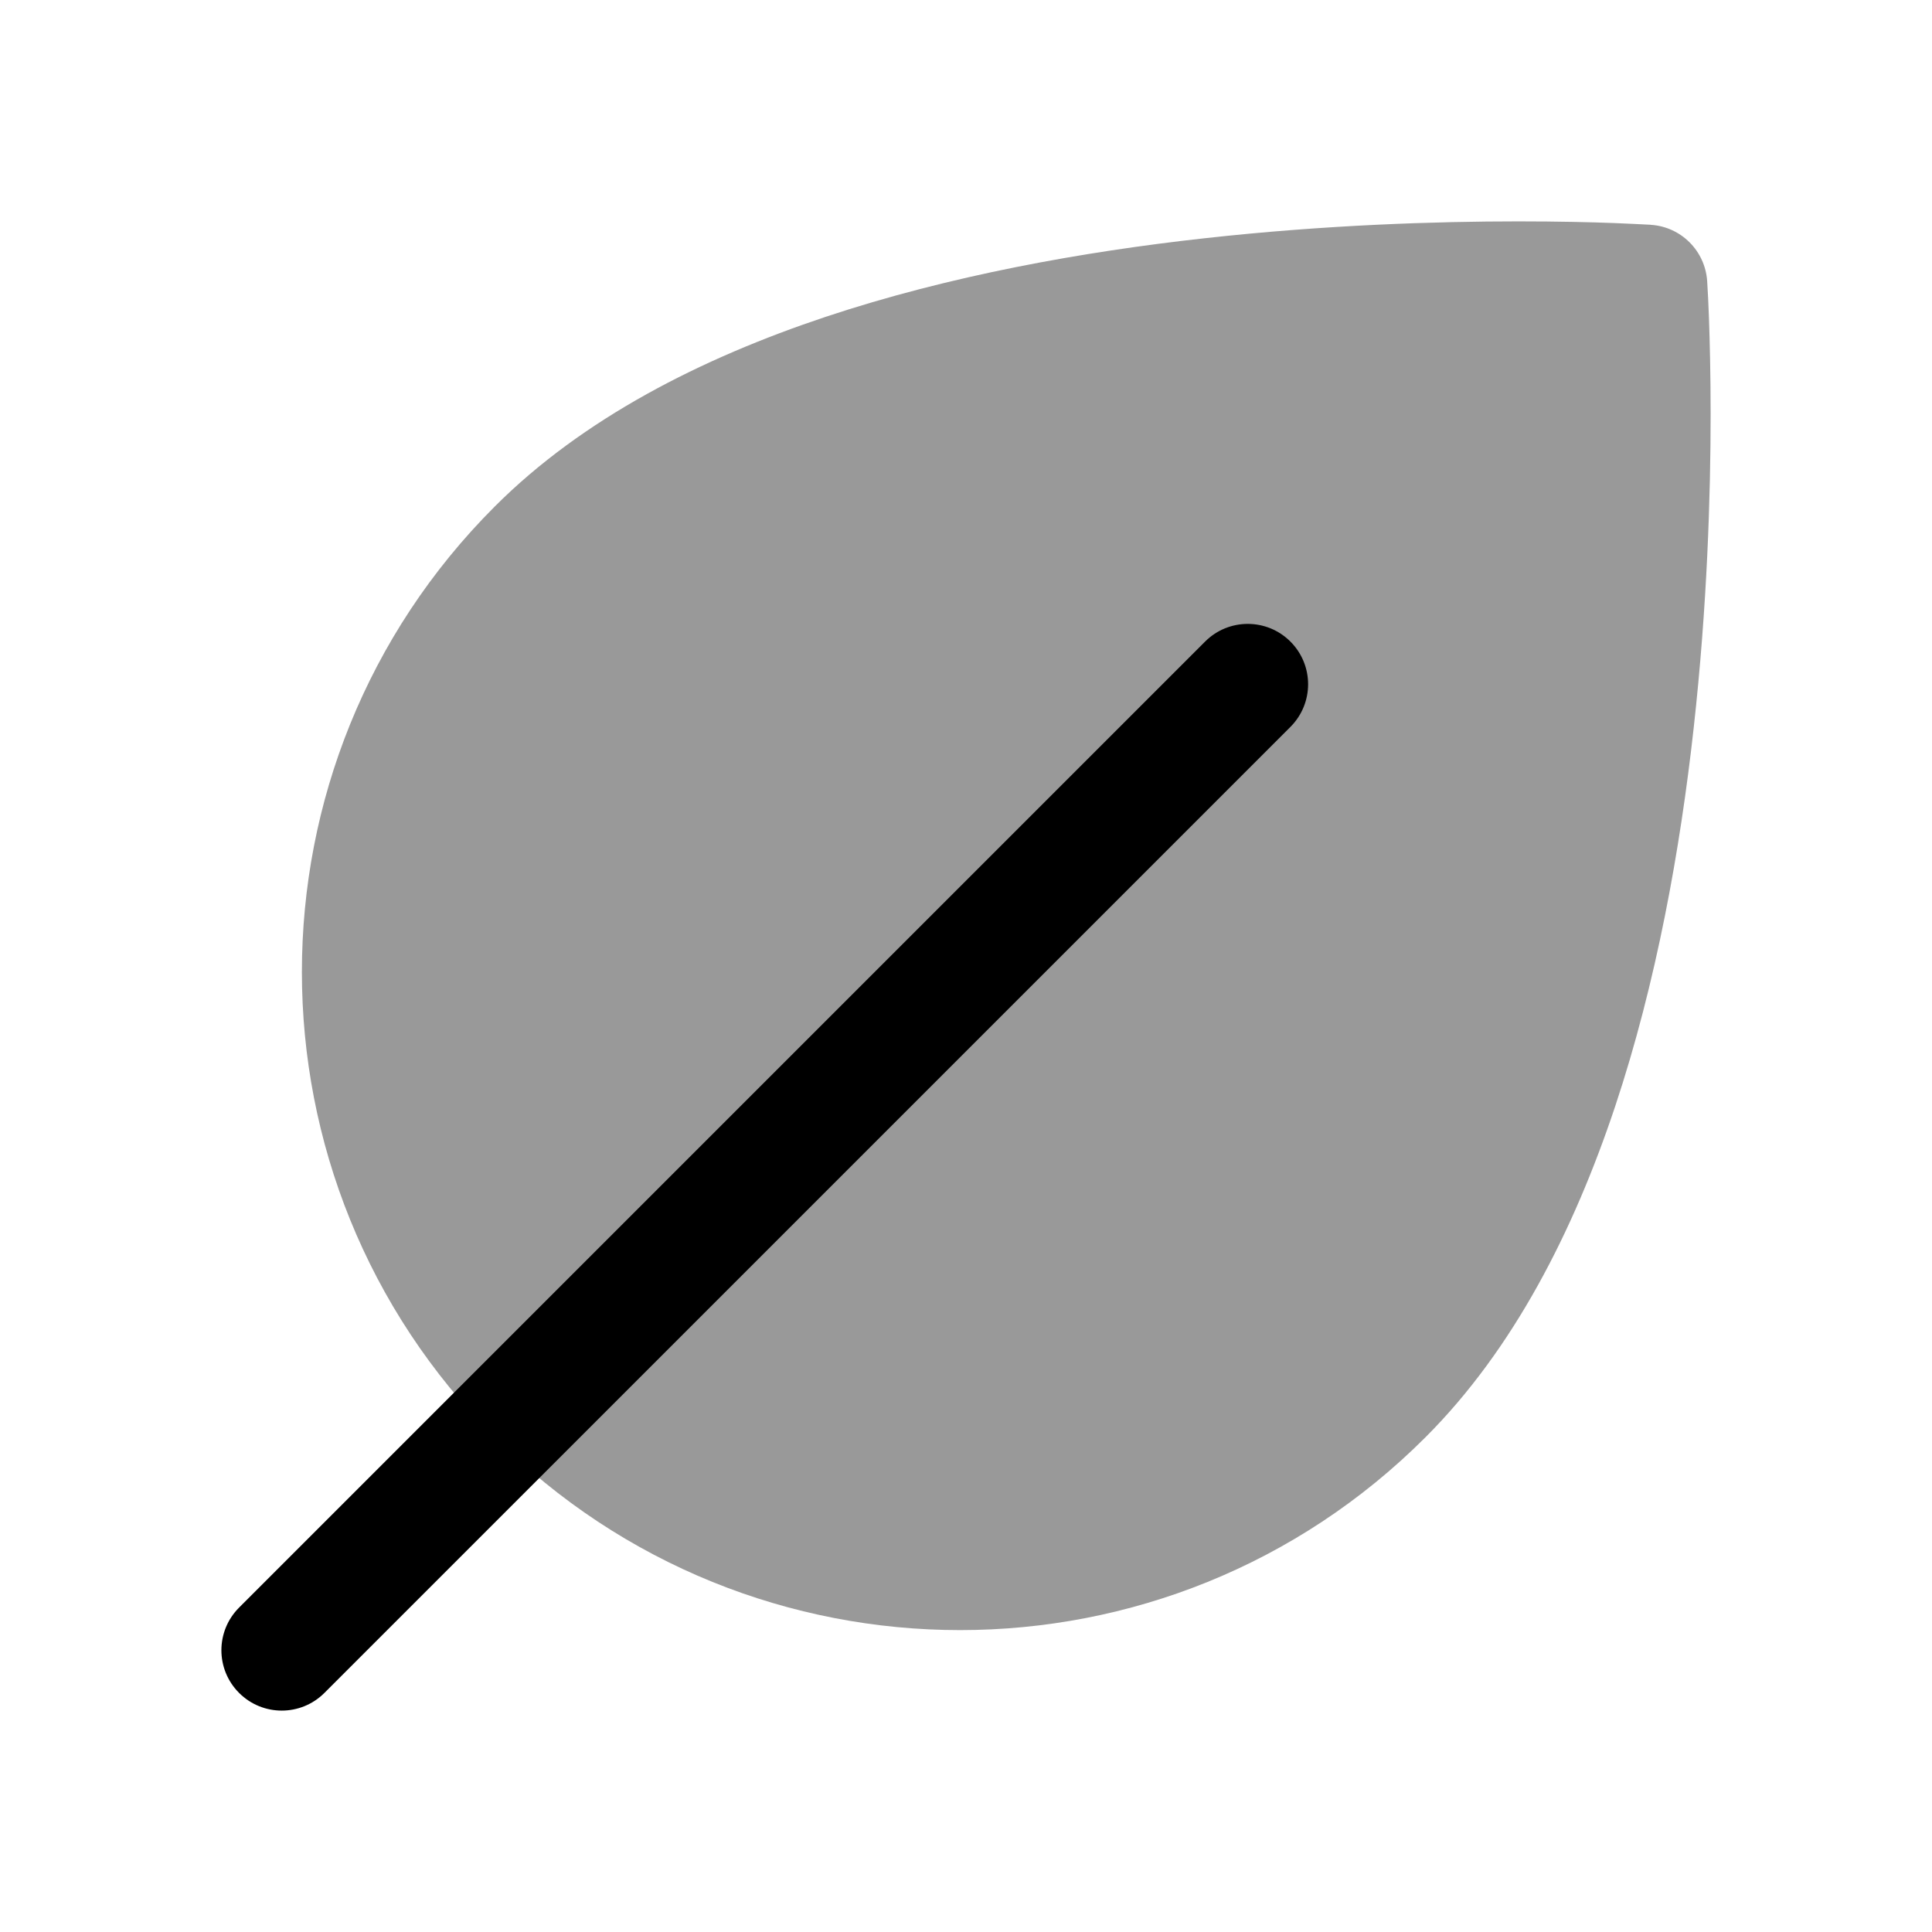 <svg width="24" height="24" viewBox="0 0 24 24" xmlns="http://www.w3.org/2000/svg">
<path opacity="0.4" d="M21.207 3.492C21.215 3.606 21.224 3.801 21.229 3.944C21.239 4.229 21.25 4.638 21.25 5.141C21.25 6.145 21.208 7.527 21.04 9.039C20.873 10.548 20.577 12.204 20.063 13.747C19.55 15.284 18.805 16.758 17.707 17.855C14.514 21.048 9.338 21.048 6.145 17.855C2.952 14.662 2.952 9.486 6.145 6.293C7.242 5.195 8.716 4.45 10.253 3.937C11.796 3.423 13.452 3.127 14.961 2.96C16.473 2.792 17.855 2.75 18.859 2.75C19.362 2.75 19.771 2.76 20.056 2.771C20.196 2.776 20.423 2.788 20.504 2.792L20.509 2.793C20.884 2.818 21.182 3.117 21.207 3.492Z" fill="currentColor"/>
<path fill-rule="evenodd" clip-rule="evenodd" d="M16.03 7.97C16.323 8.263 16.323 8.737 16.03 9.03L4.03 21.03C3.737 21.323 3.263 21.323 2.97 21.03C2.677 20.737 2.677 20.263 2.97 19.97L14.97 7.97C15.263 7.677 15.737 7.677 16.03 7.97Z" fill="currentColor"/>
</svg>
